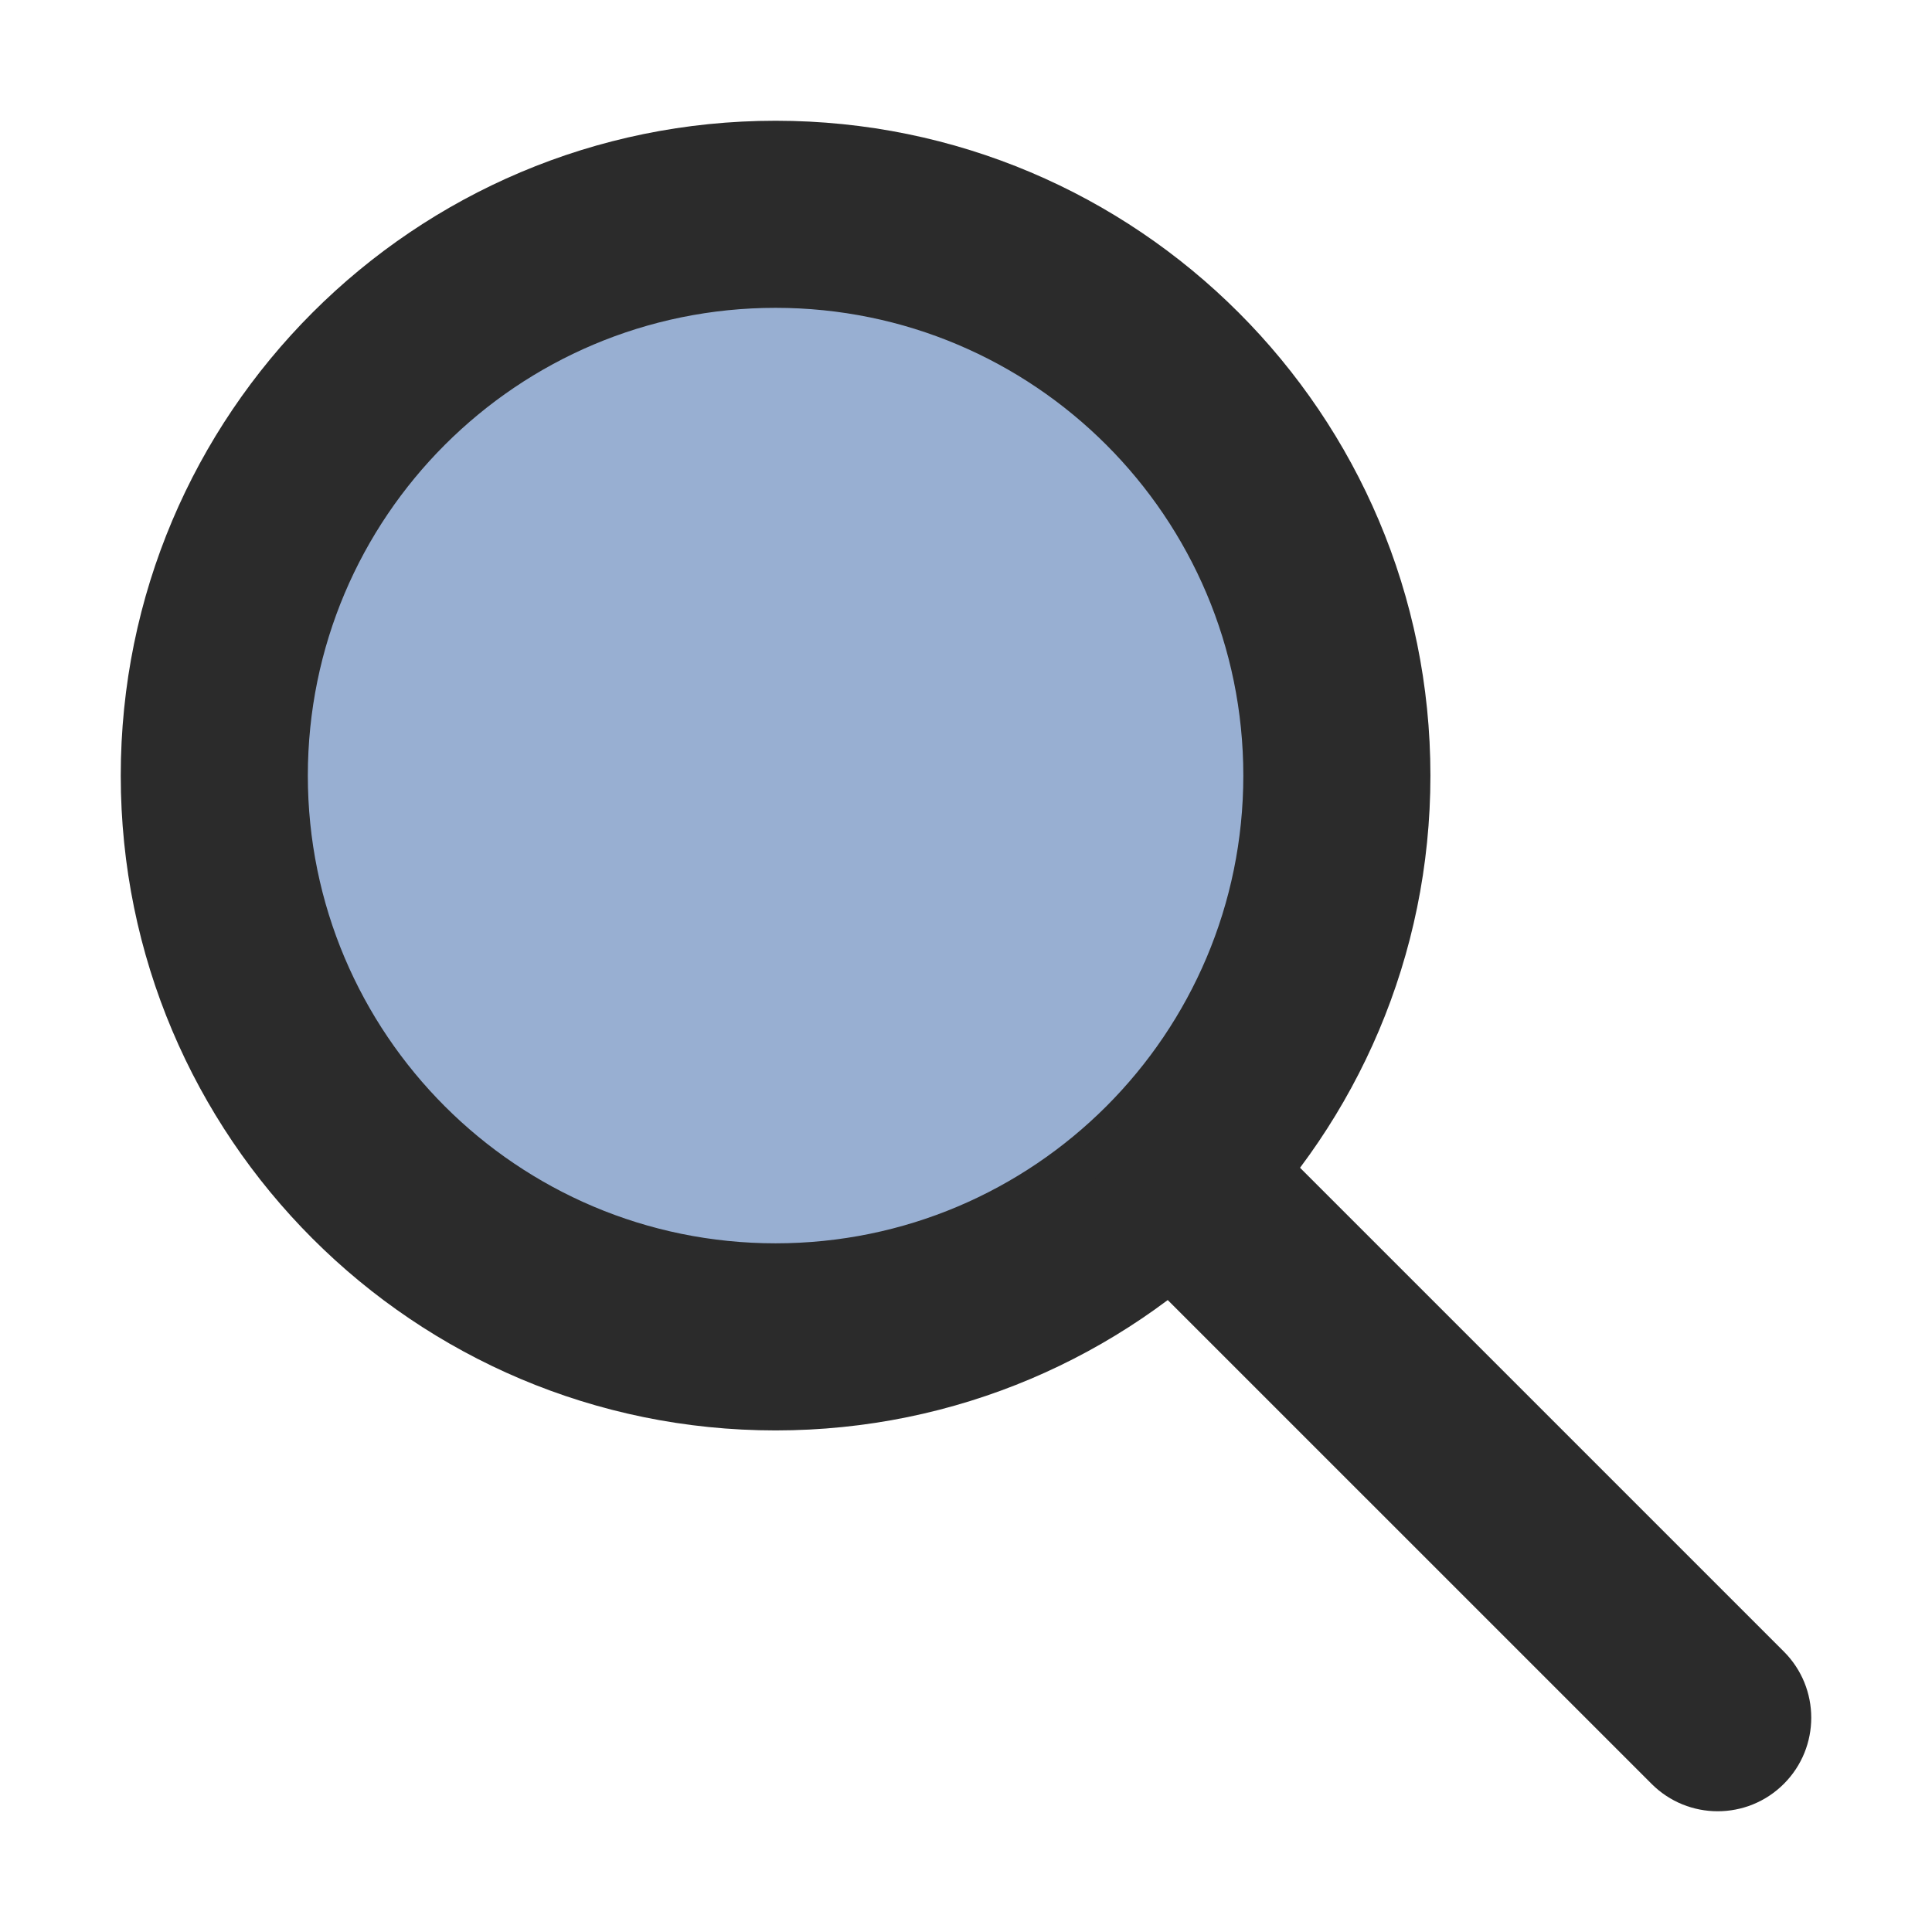 <svg width="128" height="128" viewBox="0 0 128 128" fill="none" xmlns="http://www.w3.org/2000/svg">
<circle cx="51" cy="51" r="32" fill="#98AFD2"/>
<path fill-rule="evenodd" clip-rule="evenodd" d="M51.384 94.769C75.345 94.769 94.769 75.345 94.769 51.384C94.769 27.424 75.345 8 51.384 8C27.424 8 8 27.424 8 51.384C8 75.345 27.424 94.769 51.384 94.769ZM51.384 82.373C68.499 82.373 82.373 68.499 82.373 51.384C82.373 34.27 68.499 20.395 51.384 20.395C34.27 20.395 20.395 34.27 20.395 51.384C20.395 68.499 34.27 82.373 51.384 82.373Z" fill="#2B2B2B"/>
<path d="M74.36 83.126C71.94 80.705 71.94 76.781 74.36 74.361C76.78 71.94 80.705 71.94 83.125 74.361L118.185 109.42C120.605 111.841 120.605 115.765 118.185 118.185C115.764 120.606 111.84 120.606 109.42 118.185L74.36 83.126Z" fill="#2B2B2B"/>
</svg>
